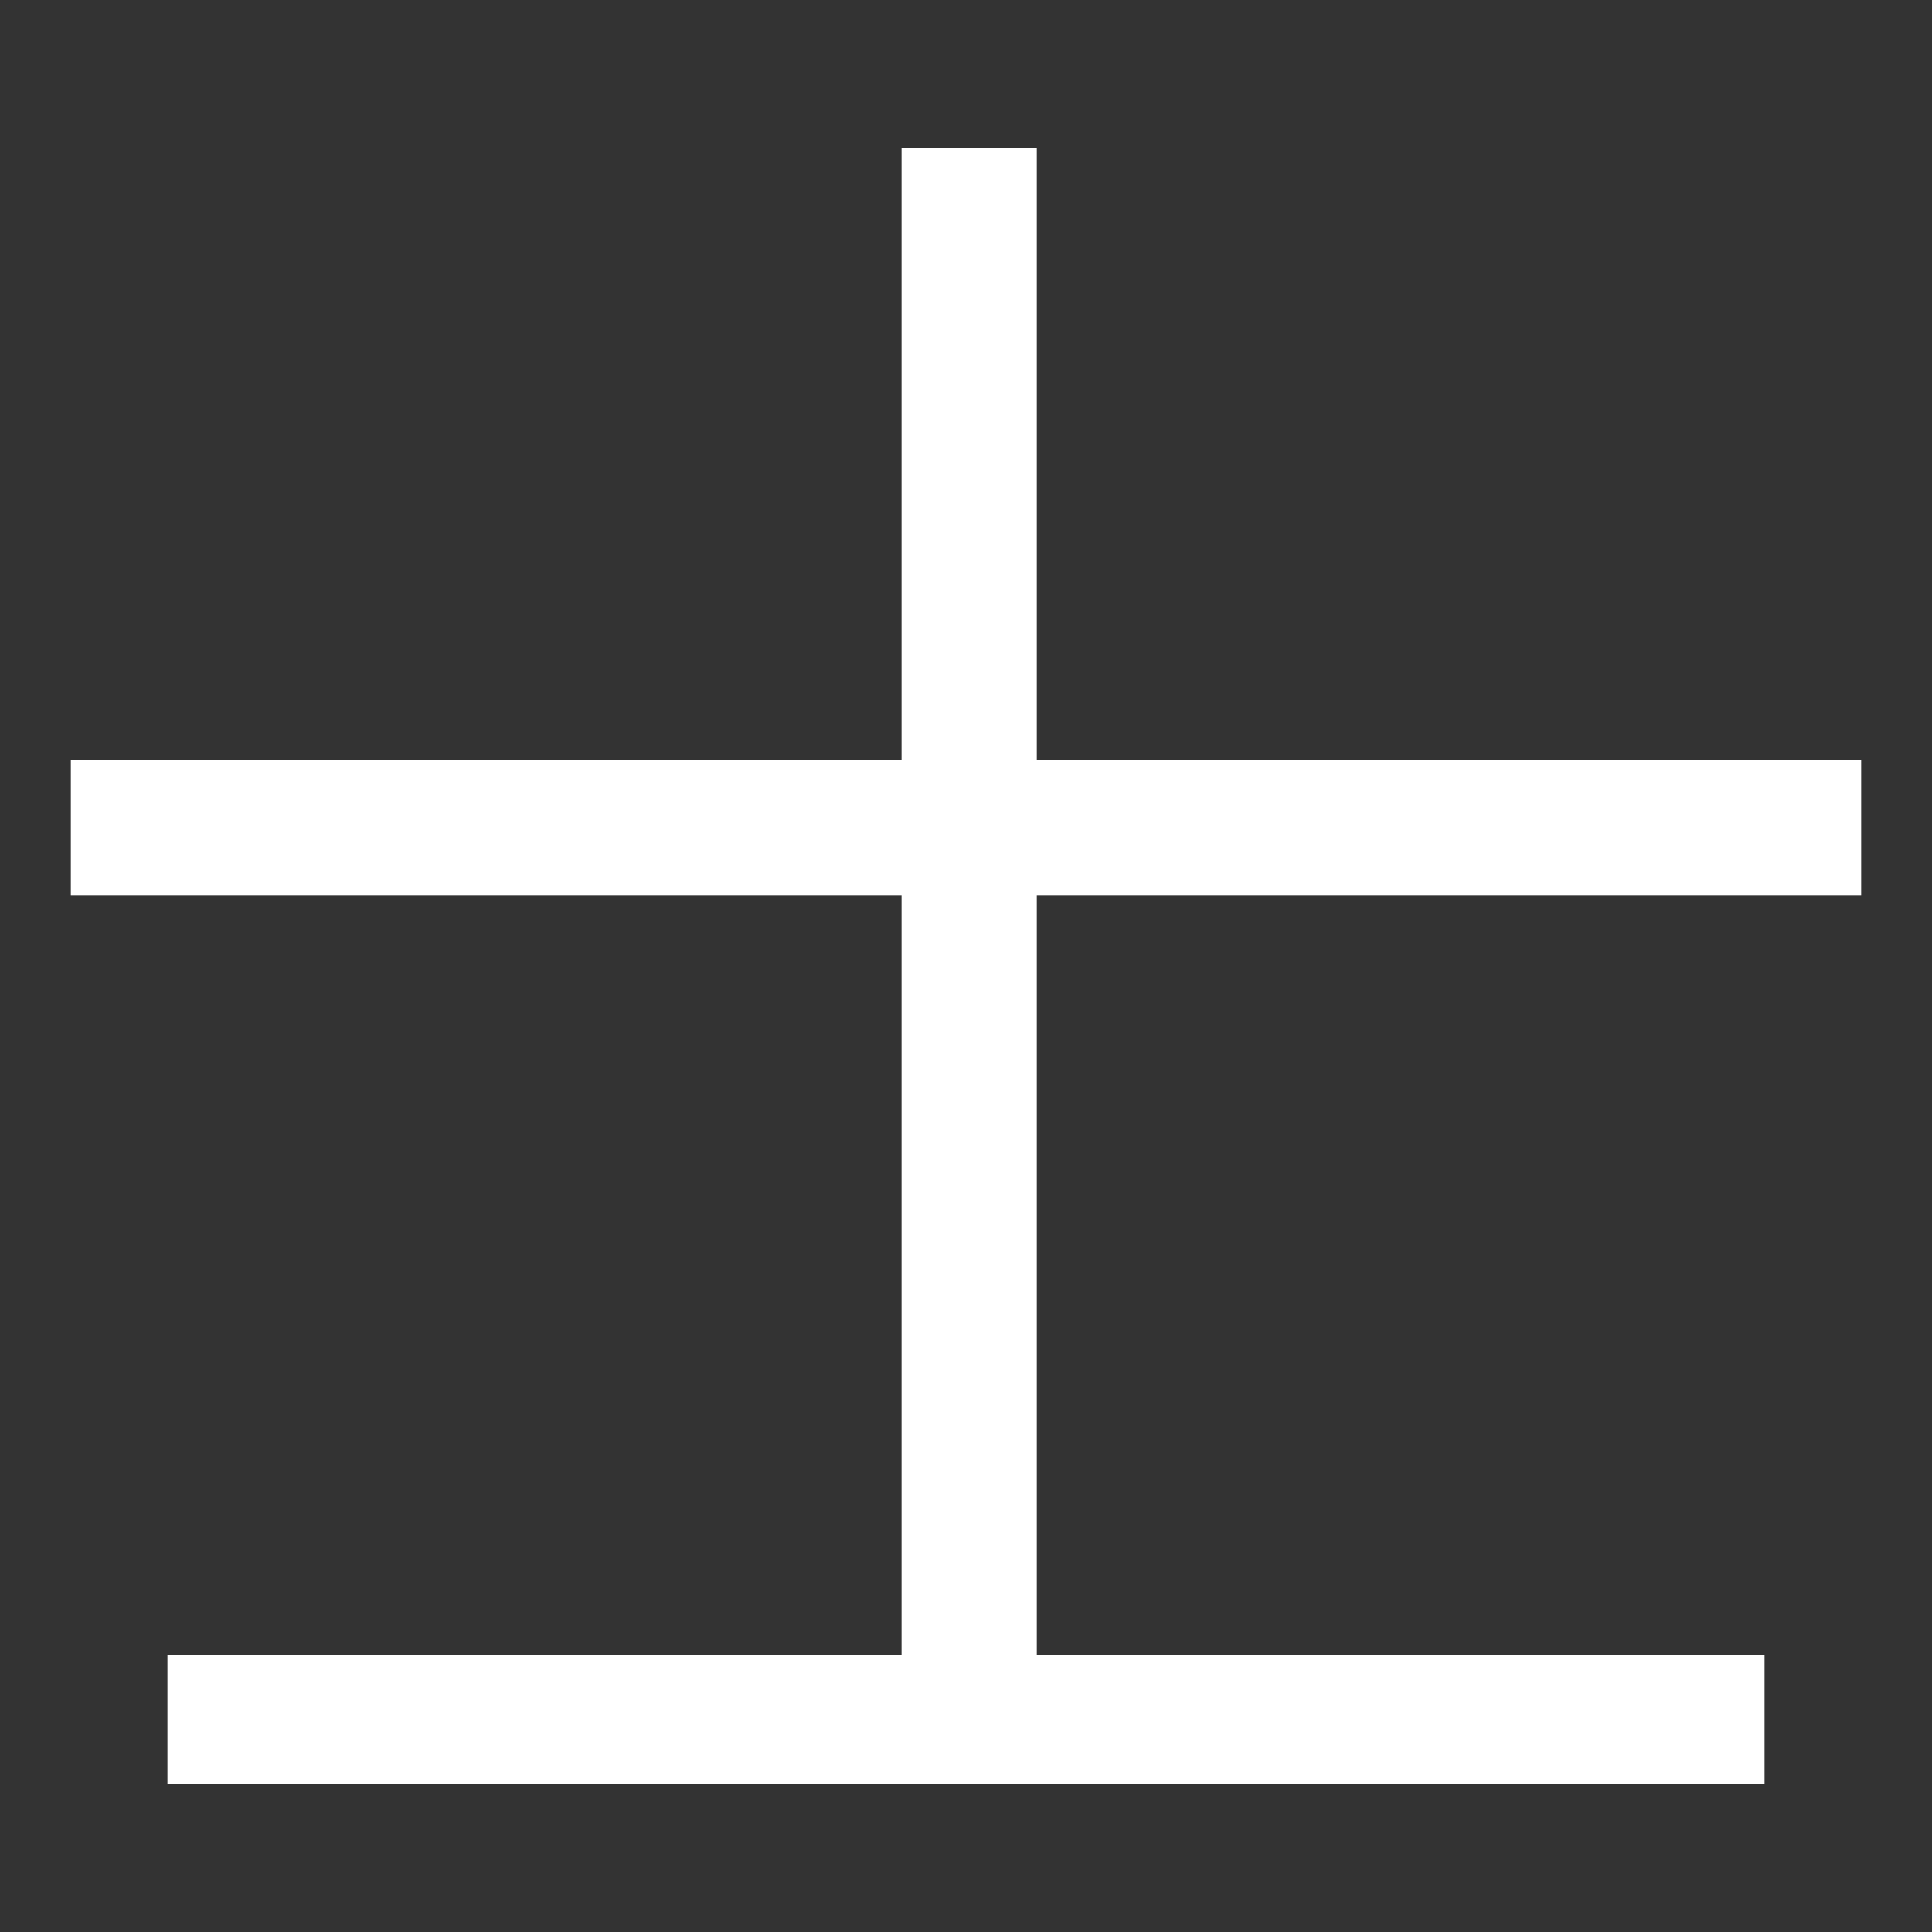 <?xml version="1.0" encoding="utf-8"?>
<!-- Generator: Adobe Illustrator 25.0.0, SVG Export Plug-In . SVG Version: 6.00 Build 0)  -->
<svg version="1.1" id="Layer_1" xmlns="http://www.w3.org/2000/svg" xmlns:xlink="http://www.w3.org/1999/xlink" x="0px" y="0px"
	 viewBox="0 0 30 30" style="enable-background:new 0 0 30 30;" xml:space="preserve">
<rect x="0" y="0" width="30" height="30" fill="#333333" stroke="none"/>
<style type="text/css">
	.st0{fill:#FFFFFF;}
</style>
<polygon class="st0" points="28.9,13.9 28.9,11.8 16.1,11.8 16.1,2.3 14,2.3 14,11.8 1.1,11.8 1.1,13.9 14,13.9 14,25.7 2.6,25.7 
	2.6,27.7 27.4,27.7 27.4,25.7 16.1,25.7 16.1,13.9 "/>
</svg>
